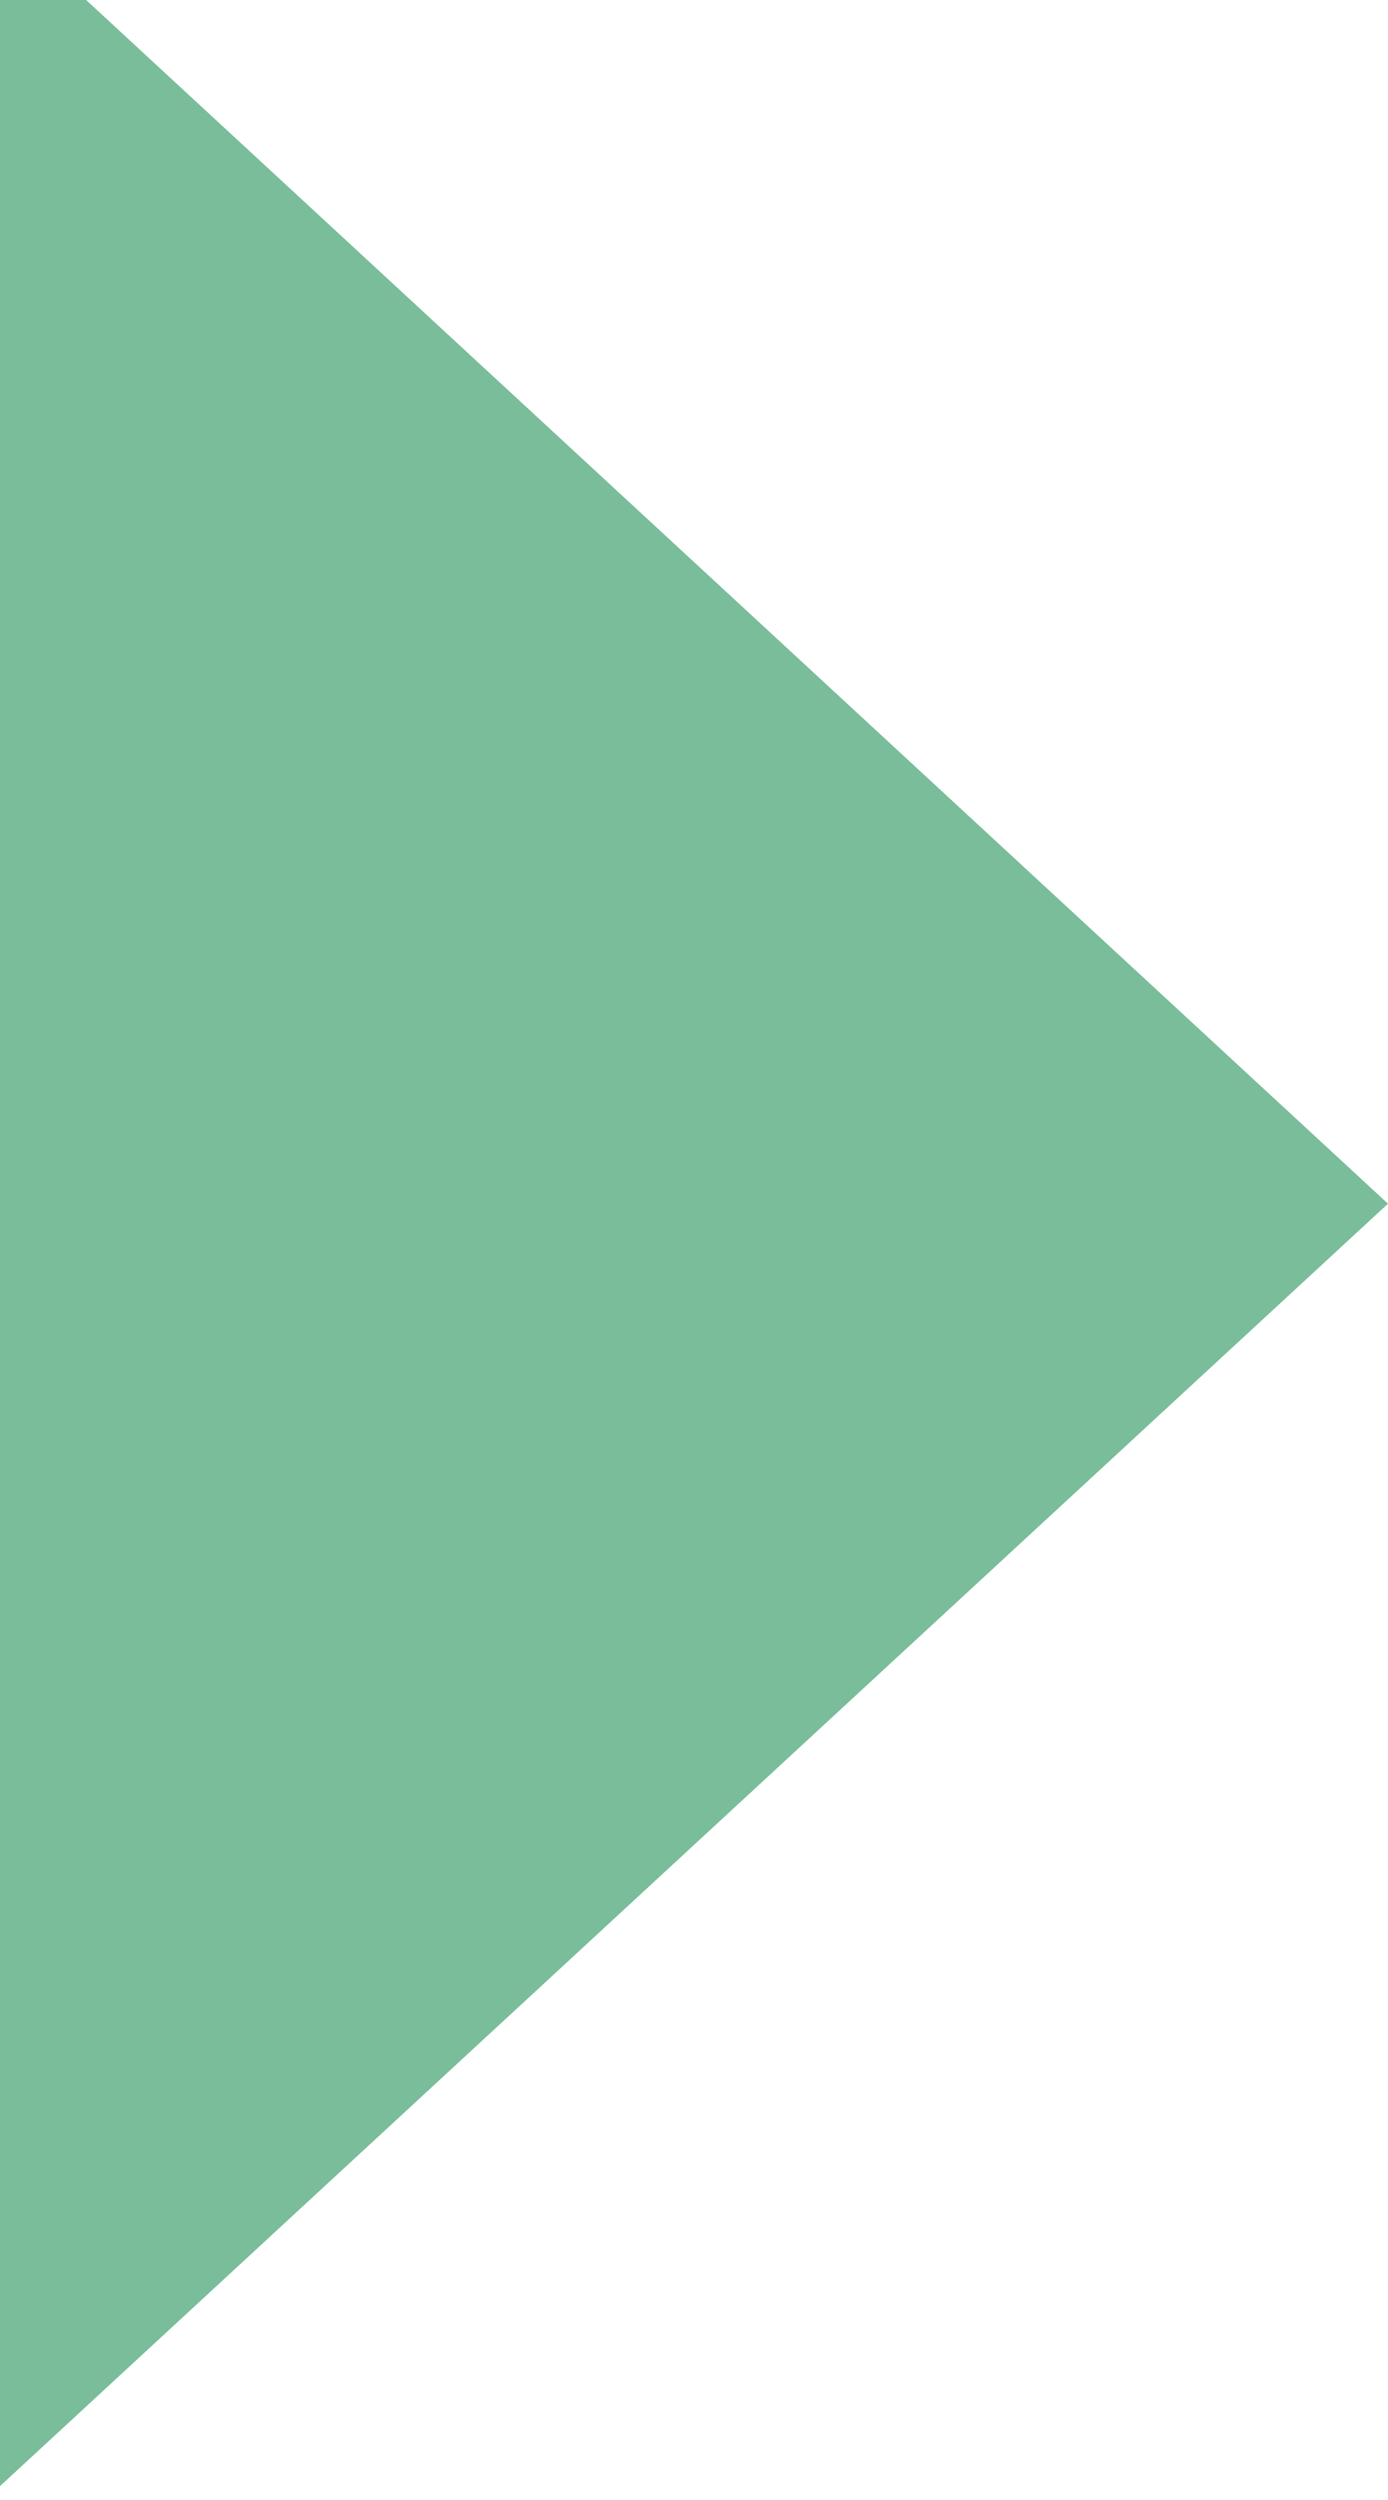 <svg width="15" height="27" viewBox="0 0 15 27"  xmlns="http://www.w3.org/2000/svg" xmlns:xlink="http://www.w3.org/1999/xlink">
	<defs/>
	<path id="Polygon 1" d="M15 13L0 -0.86L0 26.85L15 13Z" fill="#79bd9a" fill-opacity="1" fill-rule="evenodd"/>
</svg>

